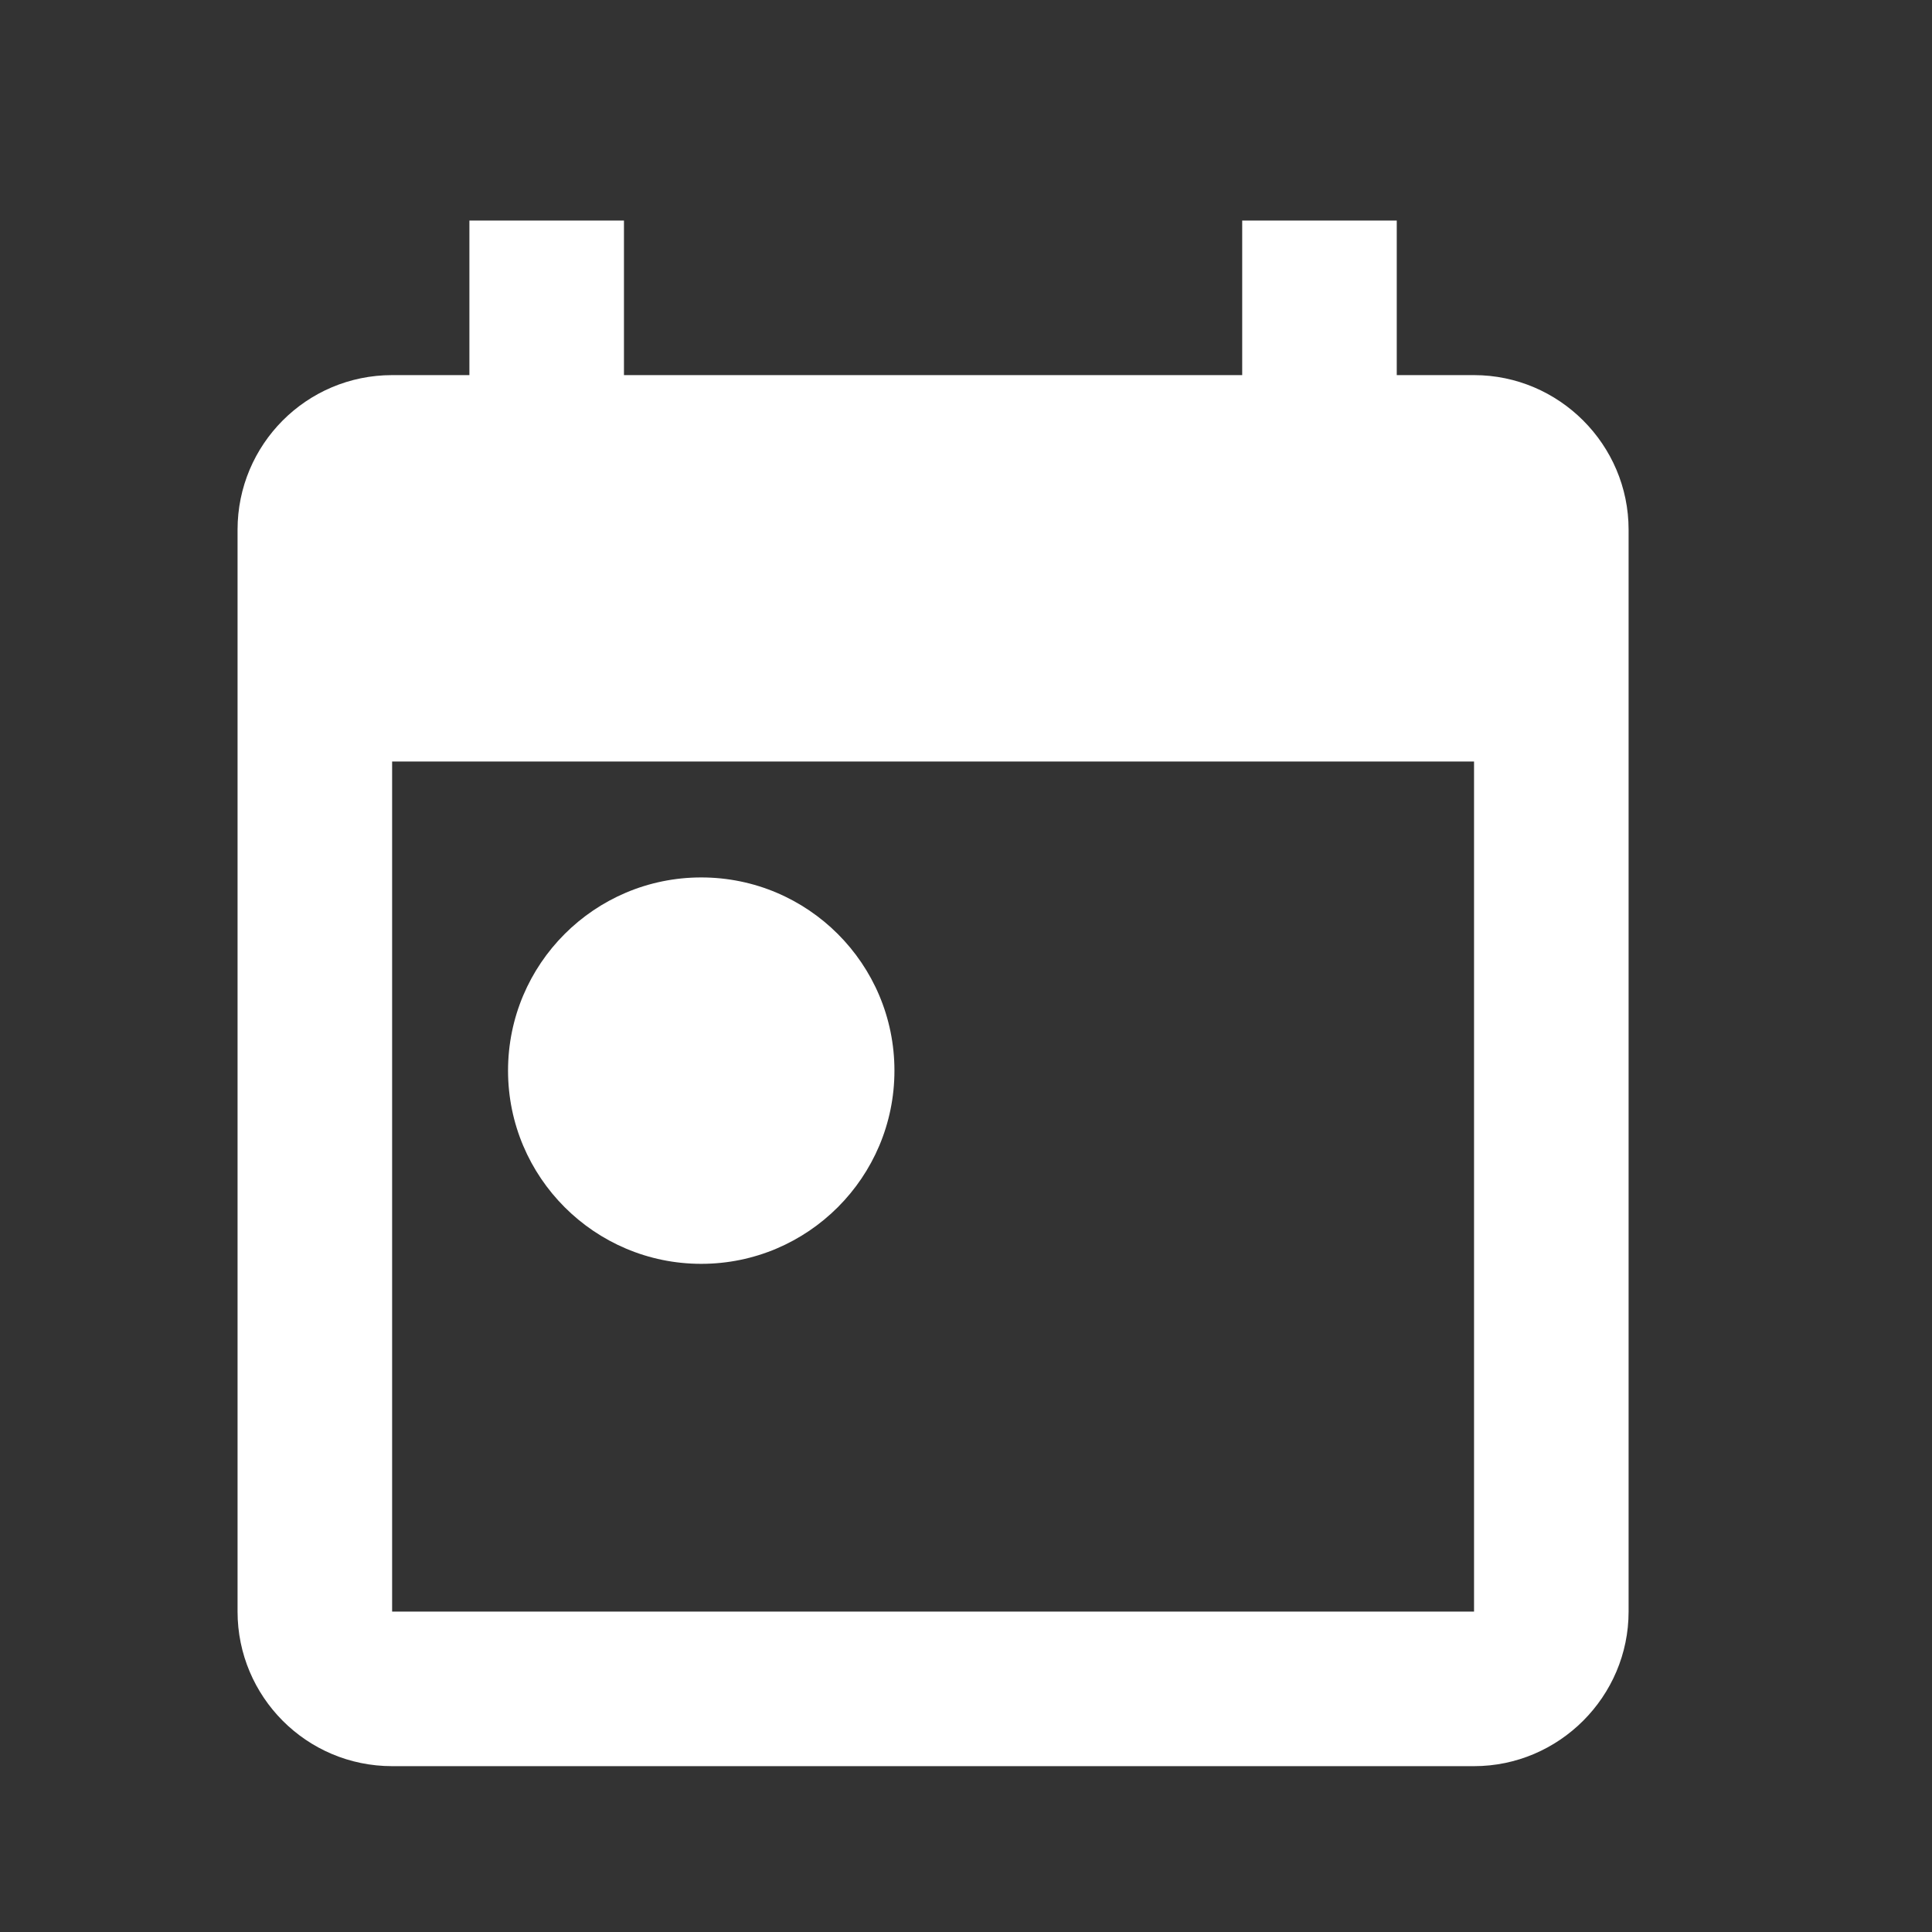 <svg viewBox="0 0 25 25" xmlns="http://www.w3.org/2000/svg">
<rect x="0" y="0" width="25" height="25" fill="#333333" stroke="none"/>
<path fill="#fff" d="M19.074 4.854H18.074V2.854H16.074V4.854H8.074V2.854H6.074V4.854H5.074C3.964 4.854 3.074 5.754 3.074 6.854V20.854C3.074 21.953 3.964 22.854 5.074 22.854H19.074C20.174 22.854 21.074 21.953 21.074 20.854V6.854C21.074 5.754 20.174 4.854 19.074 4.854ZM19.074 20.854H5.074V9.854H19.074V20.854ZM6.574 13.854C6.574 12.473 7.694 11.354 9.074 11.354C10.454 11.354 11.574 12.473 11.574 13.854C11.574 15.233 10.454 16.354 9.074 16.354C7.694 16.354 6.574 15.233 6.574 13.854Z"/>
</svg>

